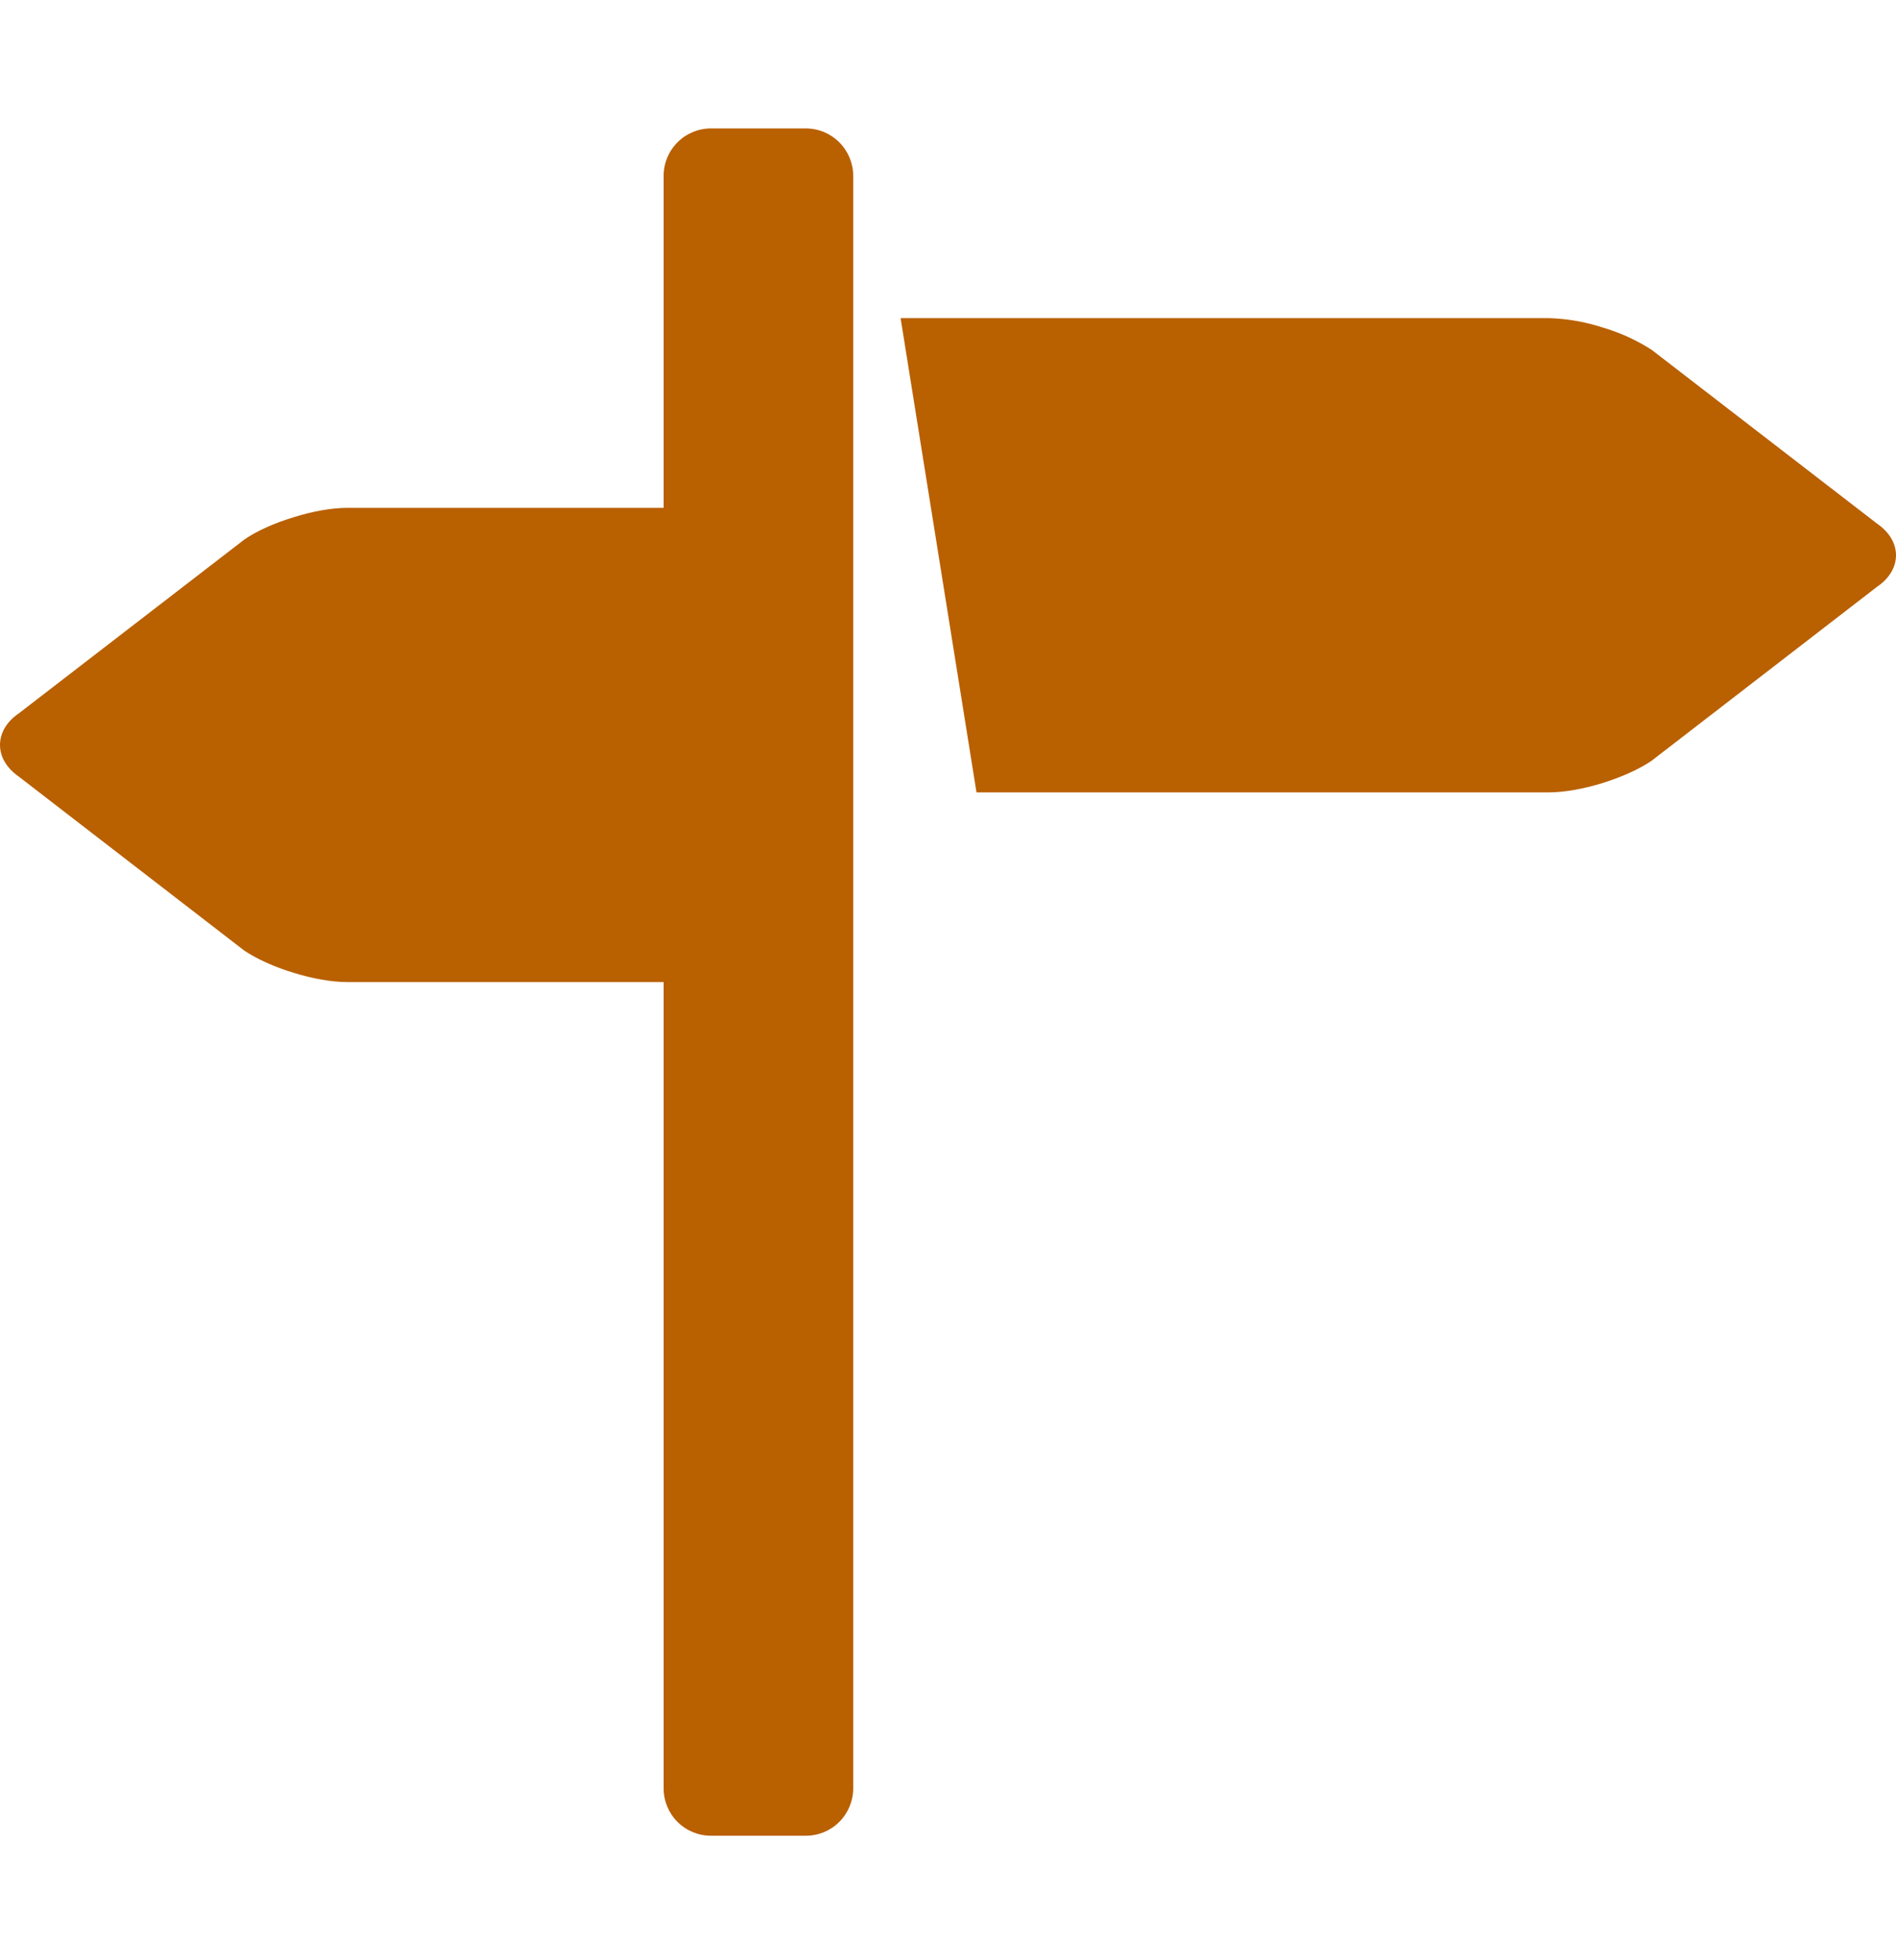 <svg width="30" height="31" viewBox="0 0 30 31" fill="none" xmlns="http://www.w3.org/2000/svg">
<path d="M29.698 8.279L26.136 5.534C25.894 5.378 25.631 5.259 25.355 5.178C25.08 5.089 24.793 5.039 24.504 5.031H14.25L15.451 12.531H24.504C24.75 12.531 25.058 12.476 25.353 12.384C25.648 12.293 25.933 12.167 26.134 12.03L29.697 9.282C29.899 9.146 30 8.964 30 8.781C30 8.598 29.899 8.417 29.698 8.279ZM12.75 2.031H11.25C11.051 2.031 10.86 2.11 10.72 2.251C10.579 2.392 10.5 2.582 10.5 2.781V8.031H5.496C5.247 8.031 4.941 8.087 4.646 8.18C4.348 8.27 4.065 8.394 3.864 8.534L0.301 11.279C0.099 11.415 0 11.598 0 11.781C0 11.963 0.099 12.144 0.301 12.284L3.864 15.032C4.065 15.168 4.348 15.294 4.646 15.384C4.941 15.476 5.247 15.531 5.496 15.531H10.5V28.281C10.5 28.48 10.579 28.671 10.72 28.812C10.86 28.952 11.051 29.031 11.25 29.031H12.75C12.949 29.031 13.14 28.952 13.28 28.812C13.421 28.671 13.5 28.48 13.5 28.281V2.781C13.5 2.582 13.421 2.392 13.28 2.251C13.14 2.11 12.949 2.031 12.75 2.031Z" fill="#B96001"/>
</svg>
